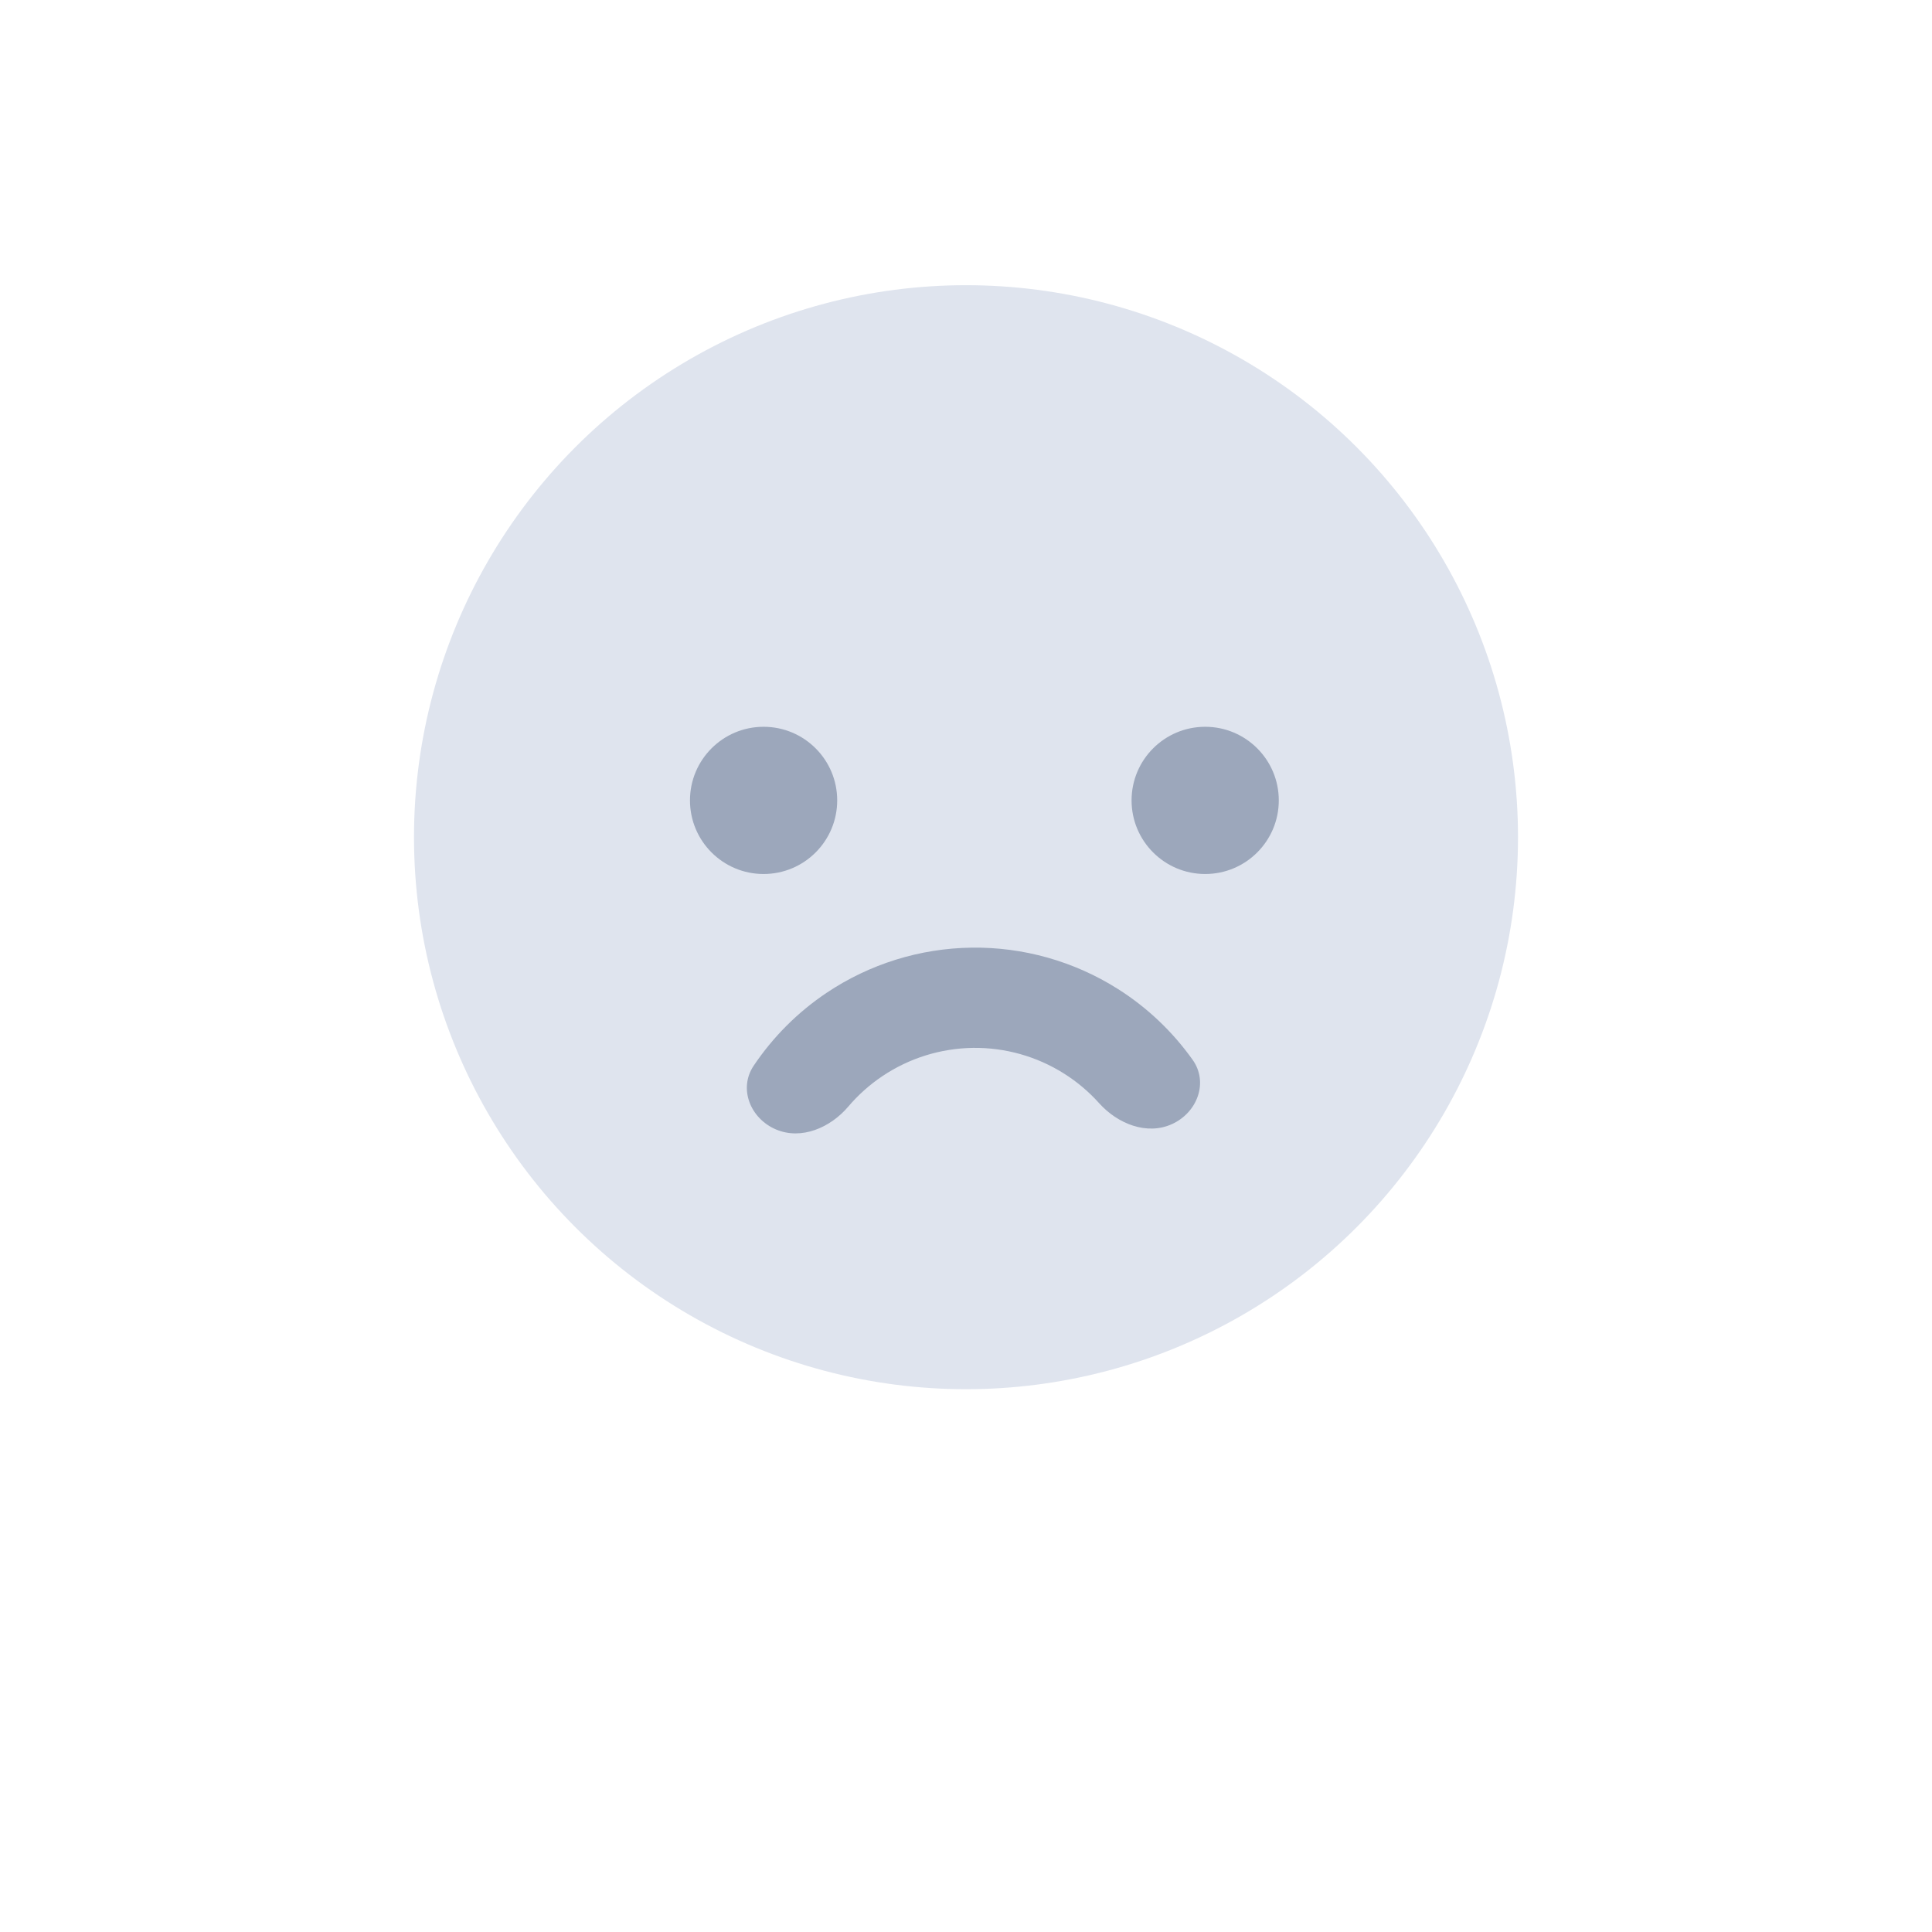 <svg width="60" height="60" viewBox="0 0 60 60"
                    fill="none" xmlns="http://www.w3.org/2000/svg">
                    <g filter="url(#filter0_d)">
                      <circle cx="30" cy="26" r="20" fill="white" />
                    </g>
                    <circle class="face" cx="30" cy="26" r="17.143" fill="#DFE4EE" />
                    <path class="mouth1"
                      d="M36.401 34.908C37.183 34.55 37.537 33.614 37.038 32.913C36.416 32.038 35.627 31.288 34.712 30.71C33.355 29.853 31.778 29.408 30.174 29.43C28.569 29.451 27.005 29.939 25.672 30.832C24.772 31.435 24.004 32.206 23.406 33.097C22.927 33.811 23.305 34.737 24.096 35.075C24.887 35.412 25.788 35.022 26.344 34.366C26.651 34.005 27.008 33.686 27.406 33.419C28.238 32.861 29.214 32.557 30.216 32.543C31.217 32.53 32.201 32.807 33.048 33.343C33.453 33.598 33.818 33.908 34.135 34.261C34.709 34.901 35.62 35.267 36.401 34.908Z"
                      fill="#9CA7BB" />
                    <circle class="eye1" cx="23.714" cy="24.857" r="2.286" fill="#9CA7BB" />
                    <circle class="eye1" cx="37.428" cy="24.857" r="2.286" fill="#9CA7BB" />
                    <defs>
                      <filter id="filter0_d" x="0" y="0" width="60" height="60" filterUnits="userSpaceOnUse"
                        color-interpolation-filters="sRGB">
                        <feFlood flood-opacity="0" result="BackgroundImageFix" />
                        <feColorMatrix in="SourceAlpha" type="matrix"
                          values="0 0 0 0 0 0 0 0 0 0 0 0 0 0 0 0 0 0 127 0" />
                        <feOffset dy="4" />
                        <feGaussianBlur stdDeviation="5" />
                        <feColorMatrix type="matrix"
                          values="0 0 0 0 0.086 0 0 0 0 0.176 0 0 0 0 0.239 0 0 0 0.15 0" />
                        <feBlend mode="normal" in2="BackgroundImageFix" result="effect1_dropShadow" />
                        <feBlend mode="normal" in="SourceGraphic" in2="effect1_dropShadow" result="shape" />
                      </filter>
                    </defs>
                  </svg>